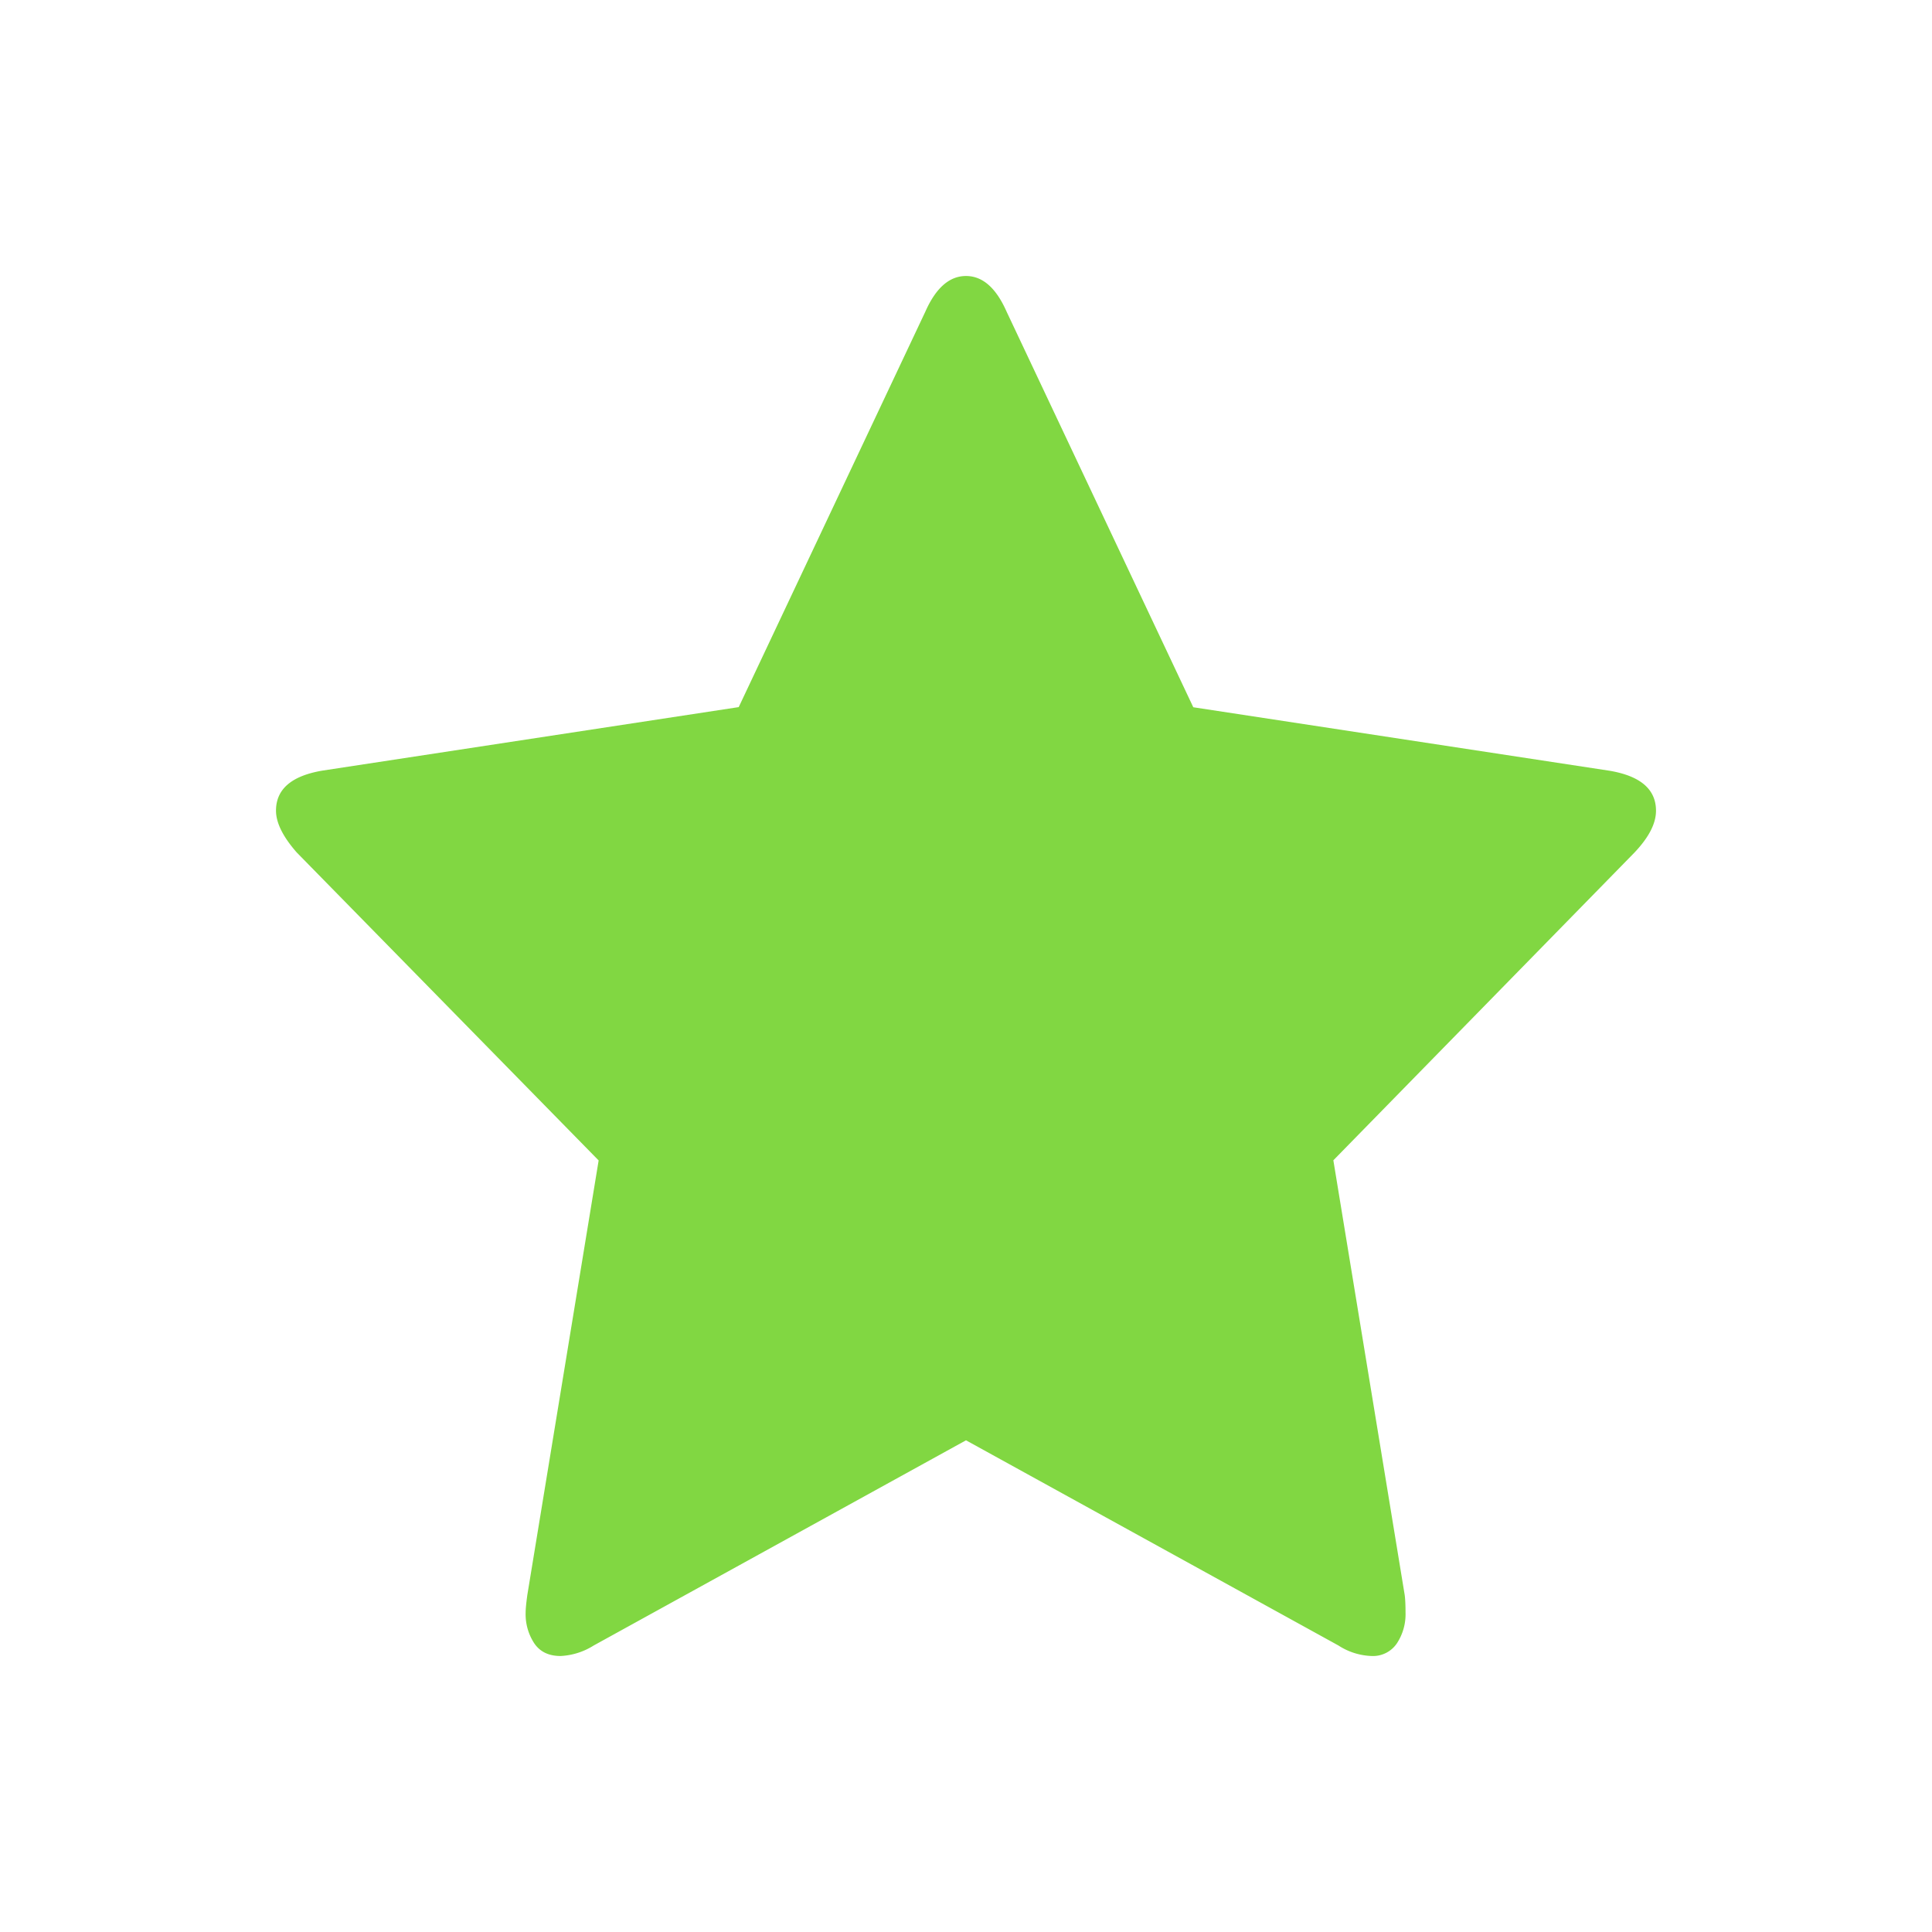 <?xml version="1.0" encoding="UTF-8" standalone="no"?>
<svg
   xmlns:dc="http://purl.org/dc/elements/1.1/"
   xmlns:cc="http://creativecommons.org/ns#"
   xmlns:rdf="http://www.w3.org/1999/02/22-rdf-syntax-ns#"
   xmlns:svg="http://www.w3.org/2000/svg"
   xmlns="http://www.w3.org/2000/svg"
   xmlns:sodipodi="http://sodipodi.sourceforge.net/DTD/sodipodi-0.dtd"
   xmlns:inkscape="http://www.inkscape.org/namespaces/inkscape"
   width="14"
   height="14"
   viewBox="0 0 14 14"
   version="1.1"
   id="svg8"
   sodipodi:docname="dex-star-active.svg"
   inkscape:version="0.92.3 (2405546, 2018-03-11)">
  <defs
     id="defs12" />
  <sodipodi:namedview
     pagecolor="#ffffff"
     bordercolor="#666666"
     borderopacity="1"
     objecttolerance="10"
     gridtolerance="10"
     guidetolerance="10"
     inkscape:pageopacity="0"
     inkscape:pageshadow="2"
     inkscape:window-width="709"
     inkscape:window-height="487"
     id="namedview10"
     showgrid="false"
     inkscape:zoom="16.857143"
     inkscape:cx="7"
     inkscape:cy="7"
     inkscape:window-x="0"
     inkscape:window-y="354"
     inkscape:window-maximized="0"
     inkscape:current-layer="g6" />
  <g
     fill="none"
     fill-rule="evenodd"
     id="g6">
    <path
       fill="#D8D8D8"
       fill-opacity="0"
       d="M0 0h14v14H0z"
       id="path2" />
    <path
       fill="#5A81EA"
       fill-rule="nonzero"
       d="M12 5.875c0 .093-.052.193-.156.303l-2.182 2.23.517 3.15c.004.03.006.072.006.127a.384.384 0 0 1-.063.224.209.209 0 0 1-.183.091.47.47 0 0 1-.24-.076L7 10.437l-2.698 1.487a.493.493 0 0 1-.24.076c-.085 0-.148-.03-.19-.091a.384.384 0 0 1-.063-.224c0-.025.004-.067.012-.126l.517-3.15L2.15 6.177c-.1-.114-.15-.215-.15-.303 0-.155.112-.252.337-.29l3.016-.46 1.353-2.867C6.782 2.086 6.88 2 7 2s.218.086.294.258l1.353 2.867 3.016.46c.225.038.337.135.337.29z"
       id="path4"
       style="fill:#81d742;fill-opacity:1" />
  </g>
</svg>
